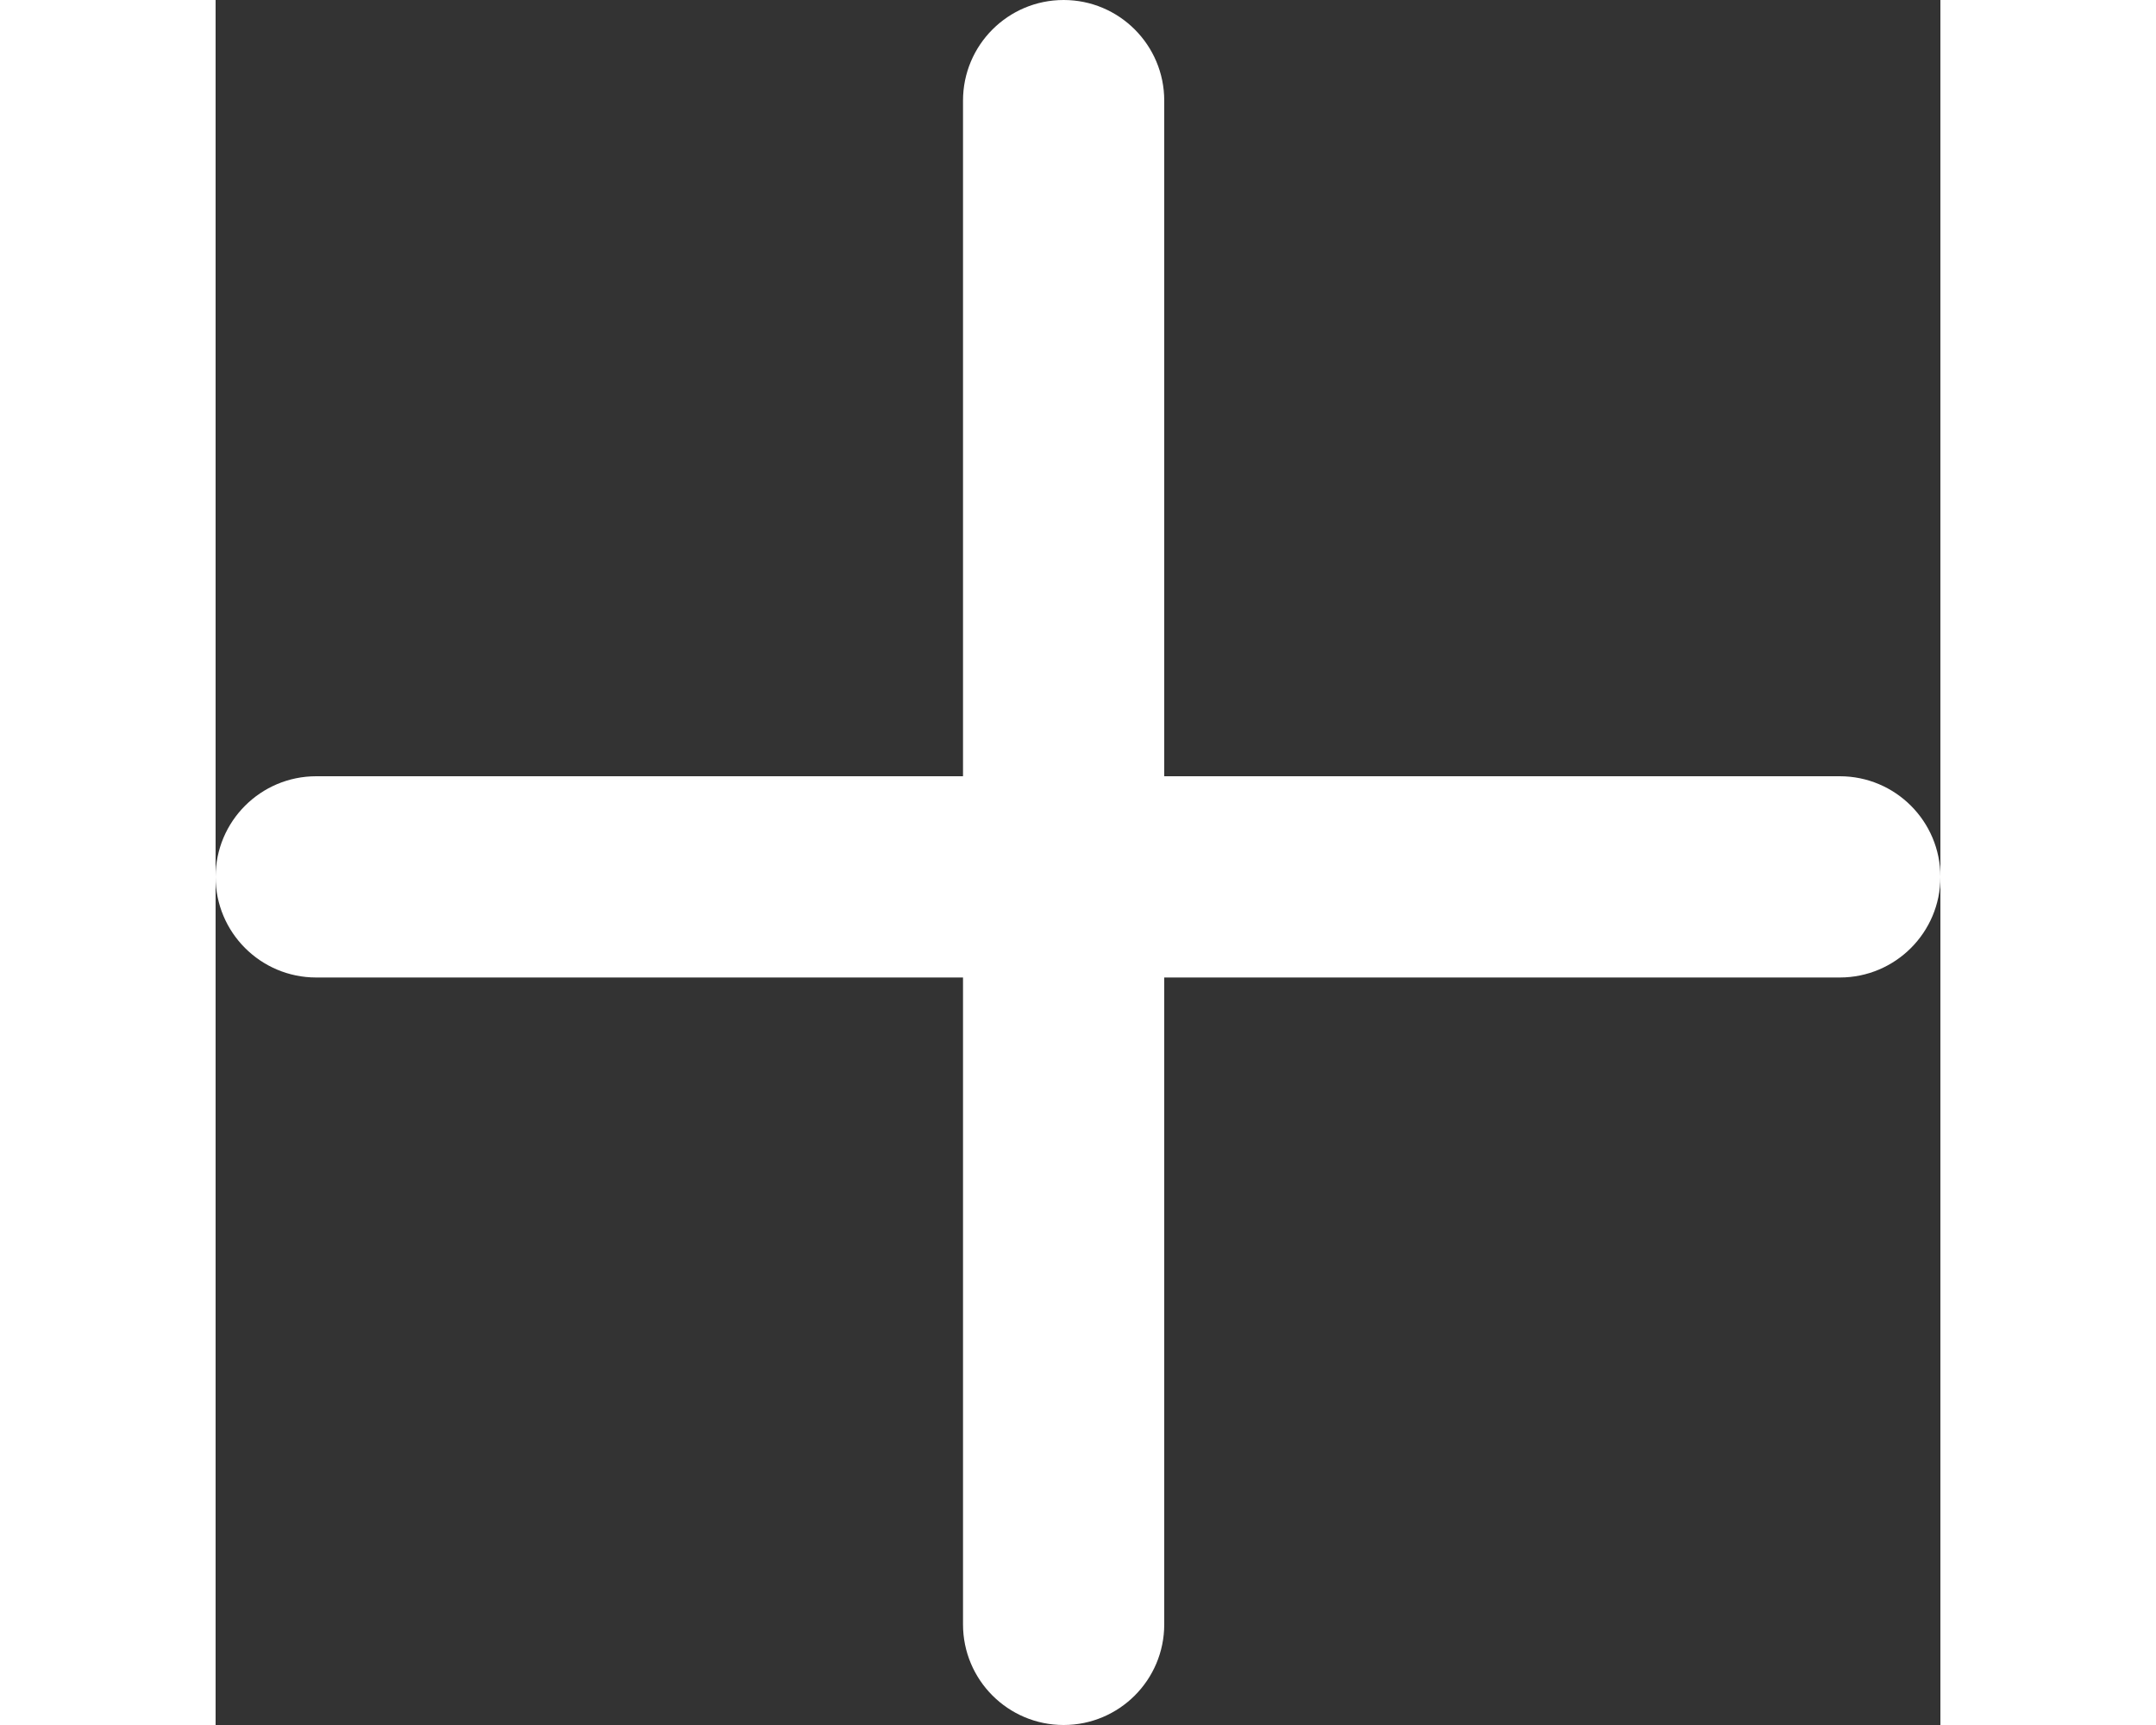 <svg width="50" height="40" viewBox="0 0 60 60" fill="red" xmlns="http://www.w3.org/2000/svg">
<rect x="0" y="0" width="60" height="60" fill="#333333" stroke="none"/>
<path fill-rule="evenodd" clip-rule="evenodd" d="M29.5 0C27.567 0 26 1.567 26 3.5V27H3.5C1.567 27 0 28.567 0 30.5C0 32.433 1.567 34 3.5 34H26V56.5C26 58.433 27.567 60 29.5 60C31.433 60 33 58.433 33 56.5V34H56.5C58.433 34 60 32.433 60 30.5C60 28.567 58.433 27 56.5 27H33V3.5C33 1.567 31.433 0 29.5 0Z" fill="white"/>
</svg>

